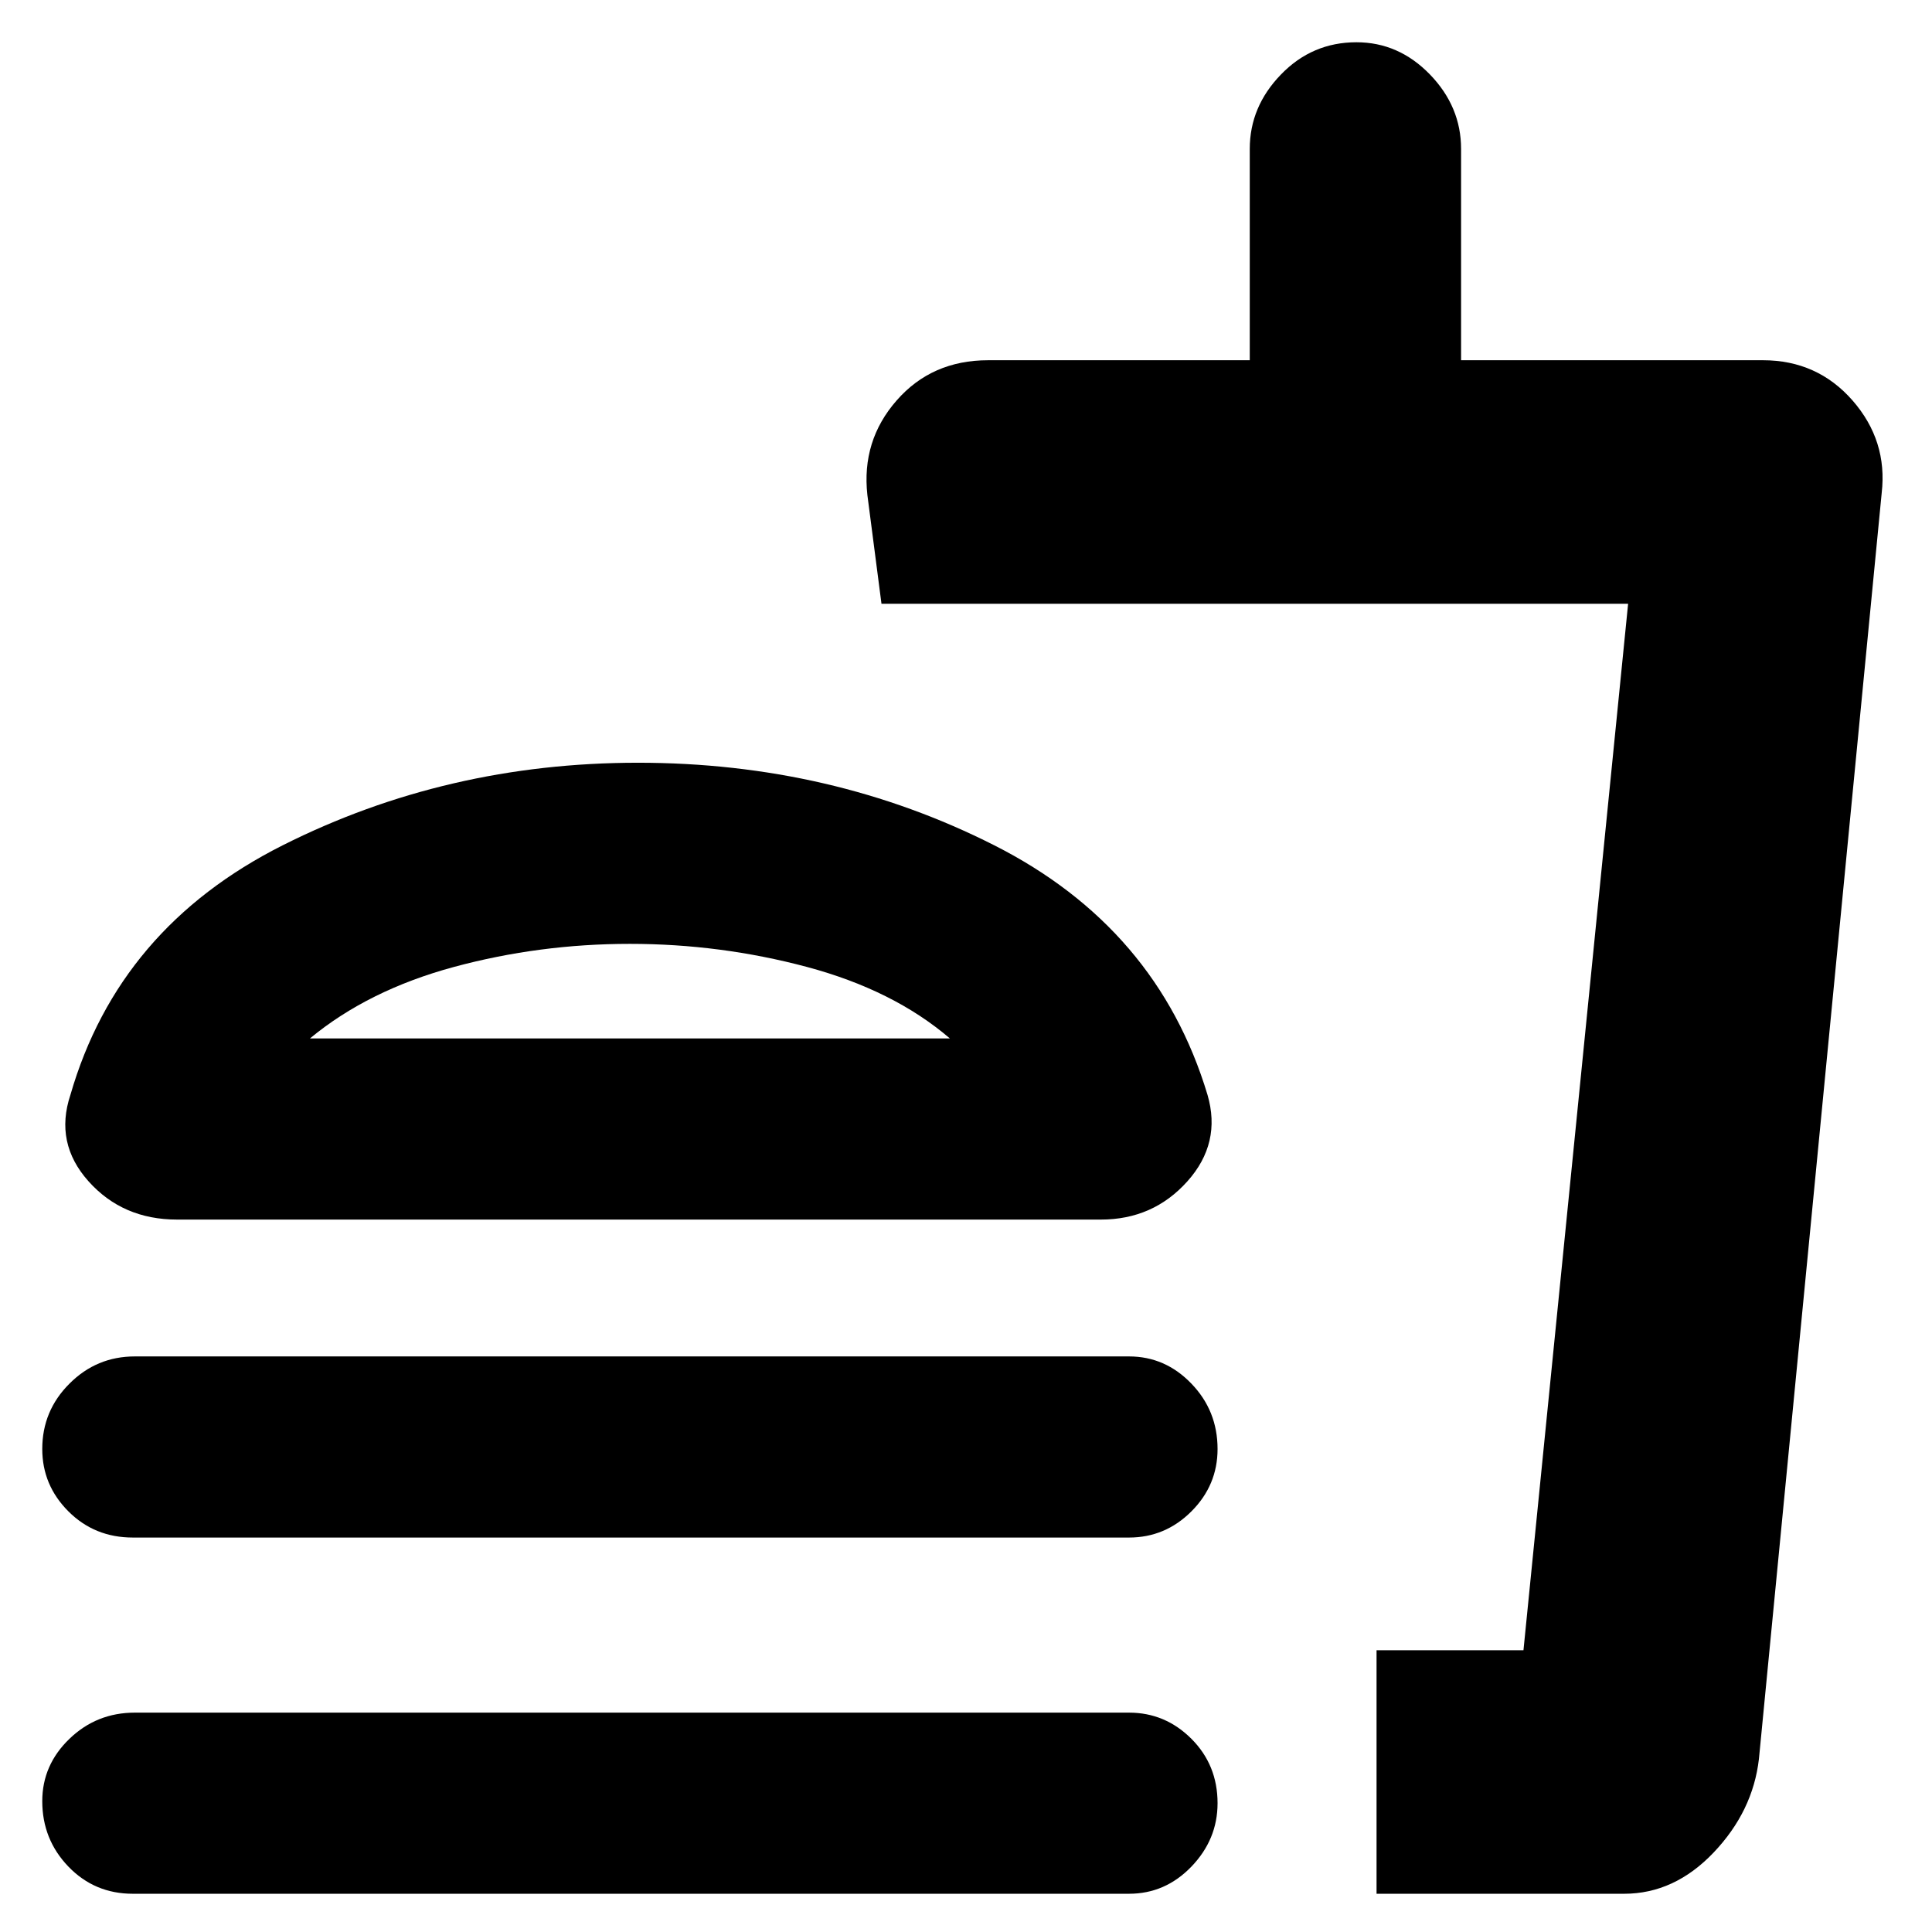 <svg xmlns="http://www.w3.org/2000/svg" height="24" width="24"><path d="M2.2 15.15q-.675 0-1.1-.475Q.675 14.2.875 13.6q.6-2.075 2.638-3.1Q5.55 9.475 7.925 9.475q2.4 0 4.425 1.025T15 13.6q.175.6-.25 1.075t-1.075.475Zm14.9 8.375V20.5h1.825l1.3-13H10.95l-.175-1.35q-.075-.675.363-1.175.437-.5 1.137-.5h3.25V1.85q0-.525.388-.925.387-.4.937-.4.525 0 .913.4.387.4.387.925v2.625h3.75q.675 0 1.113.5.437.5.362 1.15L21.85 21.85q-.075.65-.562 1.162-.488.513-1.113.513Zm0-3.025h1.825H17.1Zm-5.3-7.6q-.7-.6-1.775-.888-1.075-.287-2.2-.287-1.125 0-2.187.287-1.063.288-1.788.888Zm-3.975 0ZM1.65 19.1q-.475 0-.8-.325Q.525 18.45.525 18q0-.475.338-.812.337-.338.812-.338h12.35q.45 0 .775.338.325.337.325.812 0 .45-.325.775t-.775.325Zm0 4.425q-.475 0-.8-.337-.325-.338-.325-.813 0-.45.338-.775.337-.325.812-.325h12.35q.45 0 .775.325t.325.8q0 .45-.325.788-.325.337-.775.337Z"/></svg>